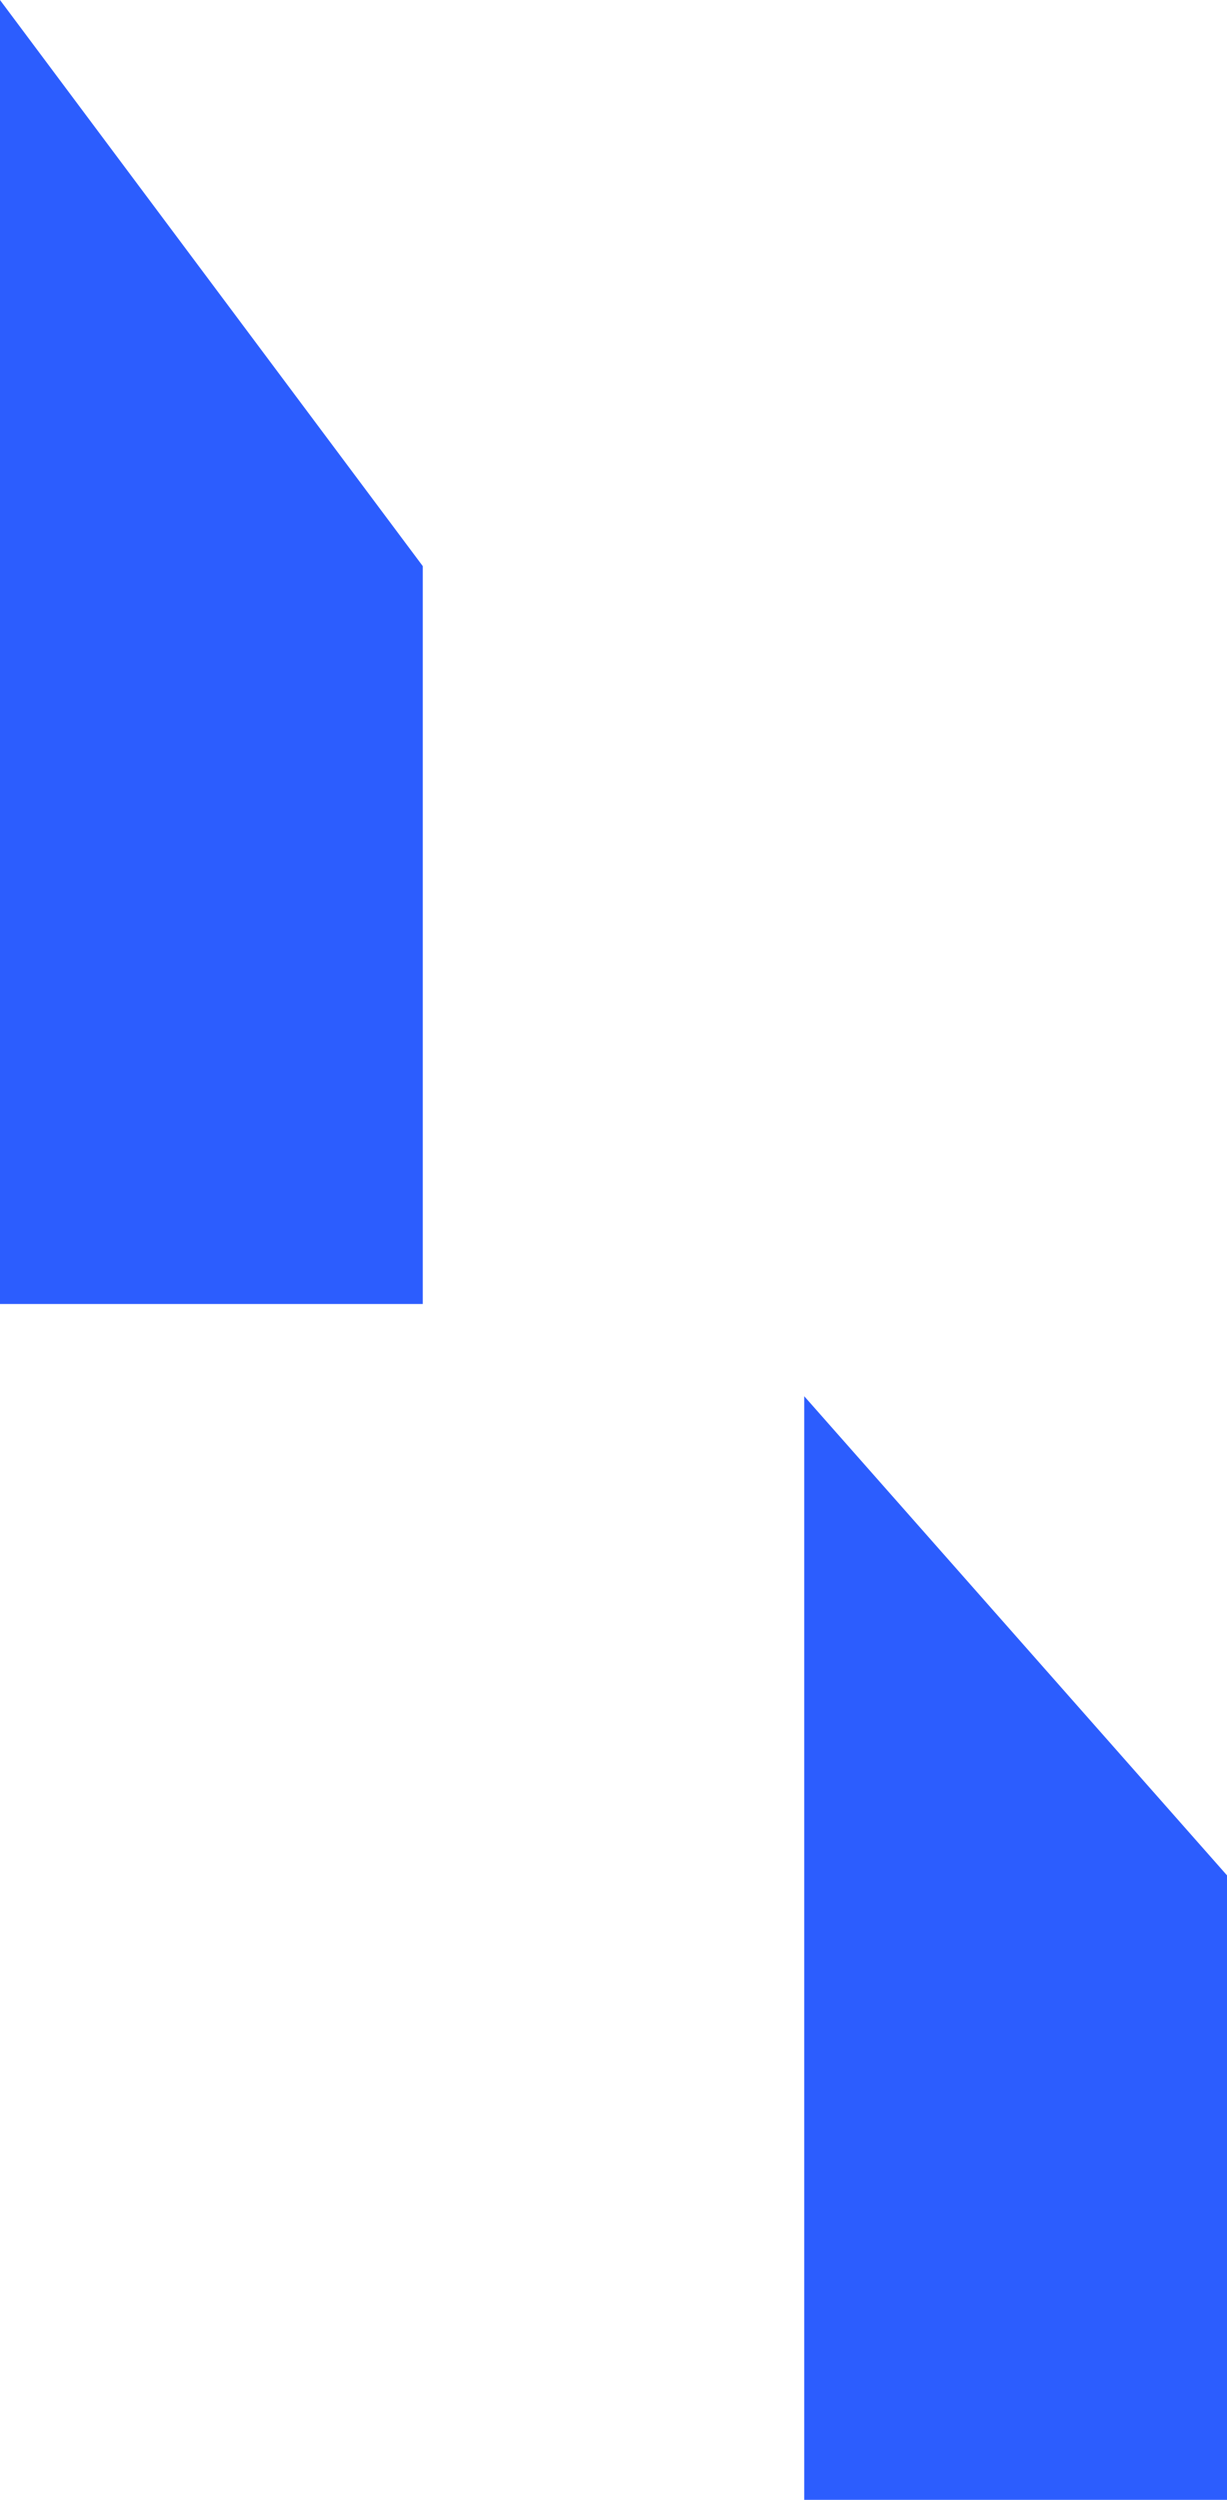 <svg width="386" height="786" viewBox="0 0 386 786" fill="none" xmlns="http://www.w3.org/2000/svg">
<path d="M0 0L133 178V410H0V0Z" fill="#2C5DFE"/>
<path d="M253 439L386 589.649V786H253V439Z" fill="#2C5DFE"/>
</svg>
